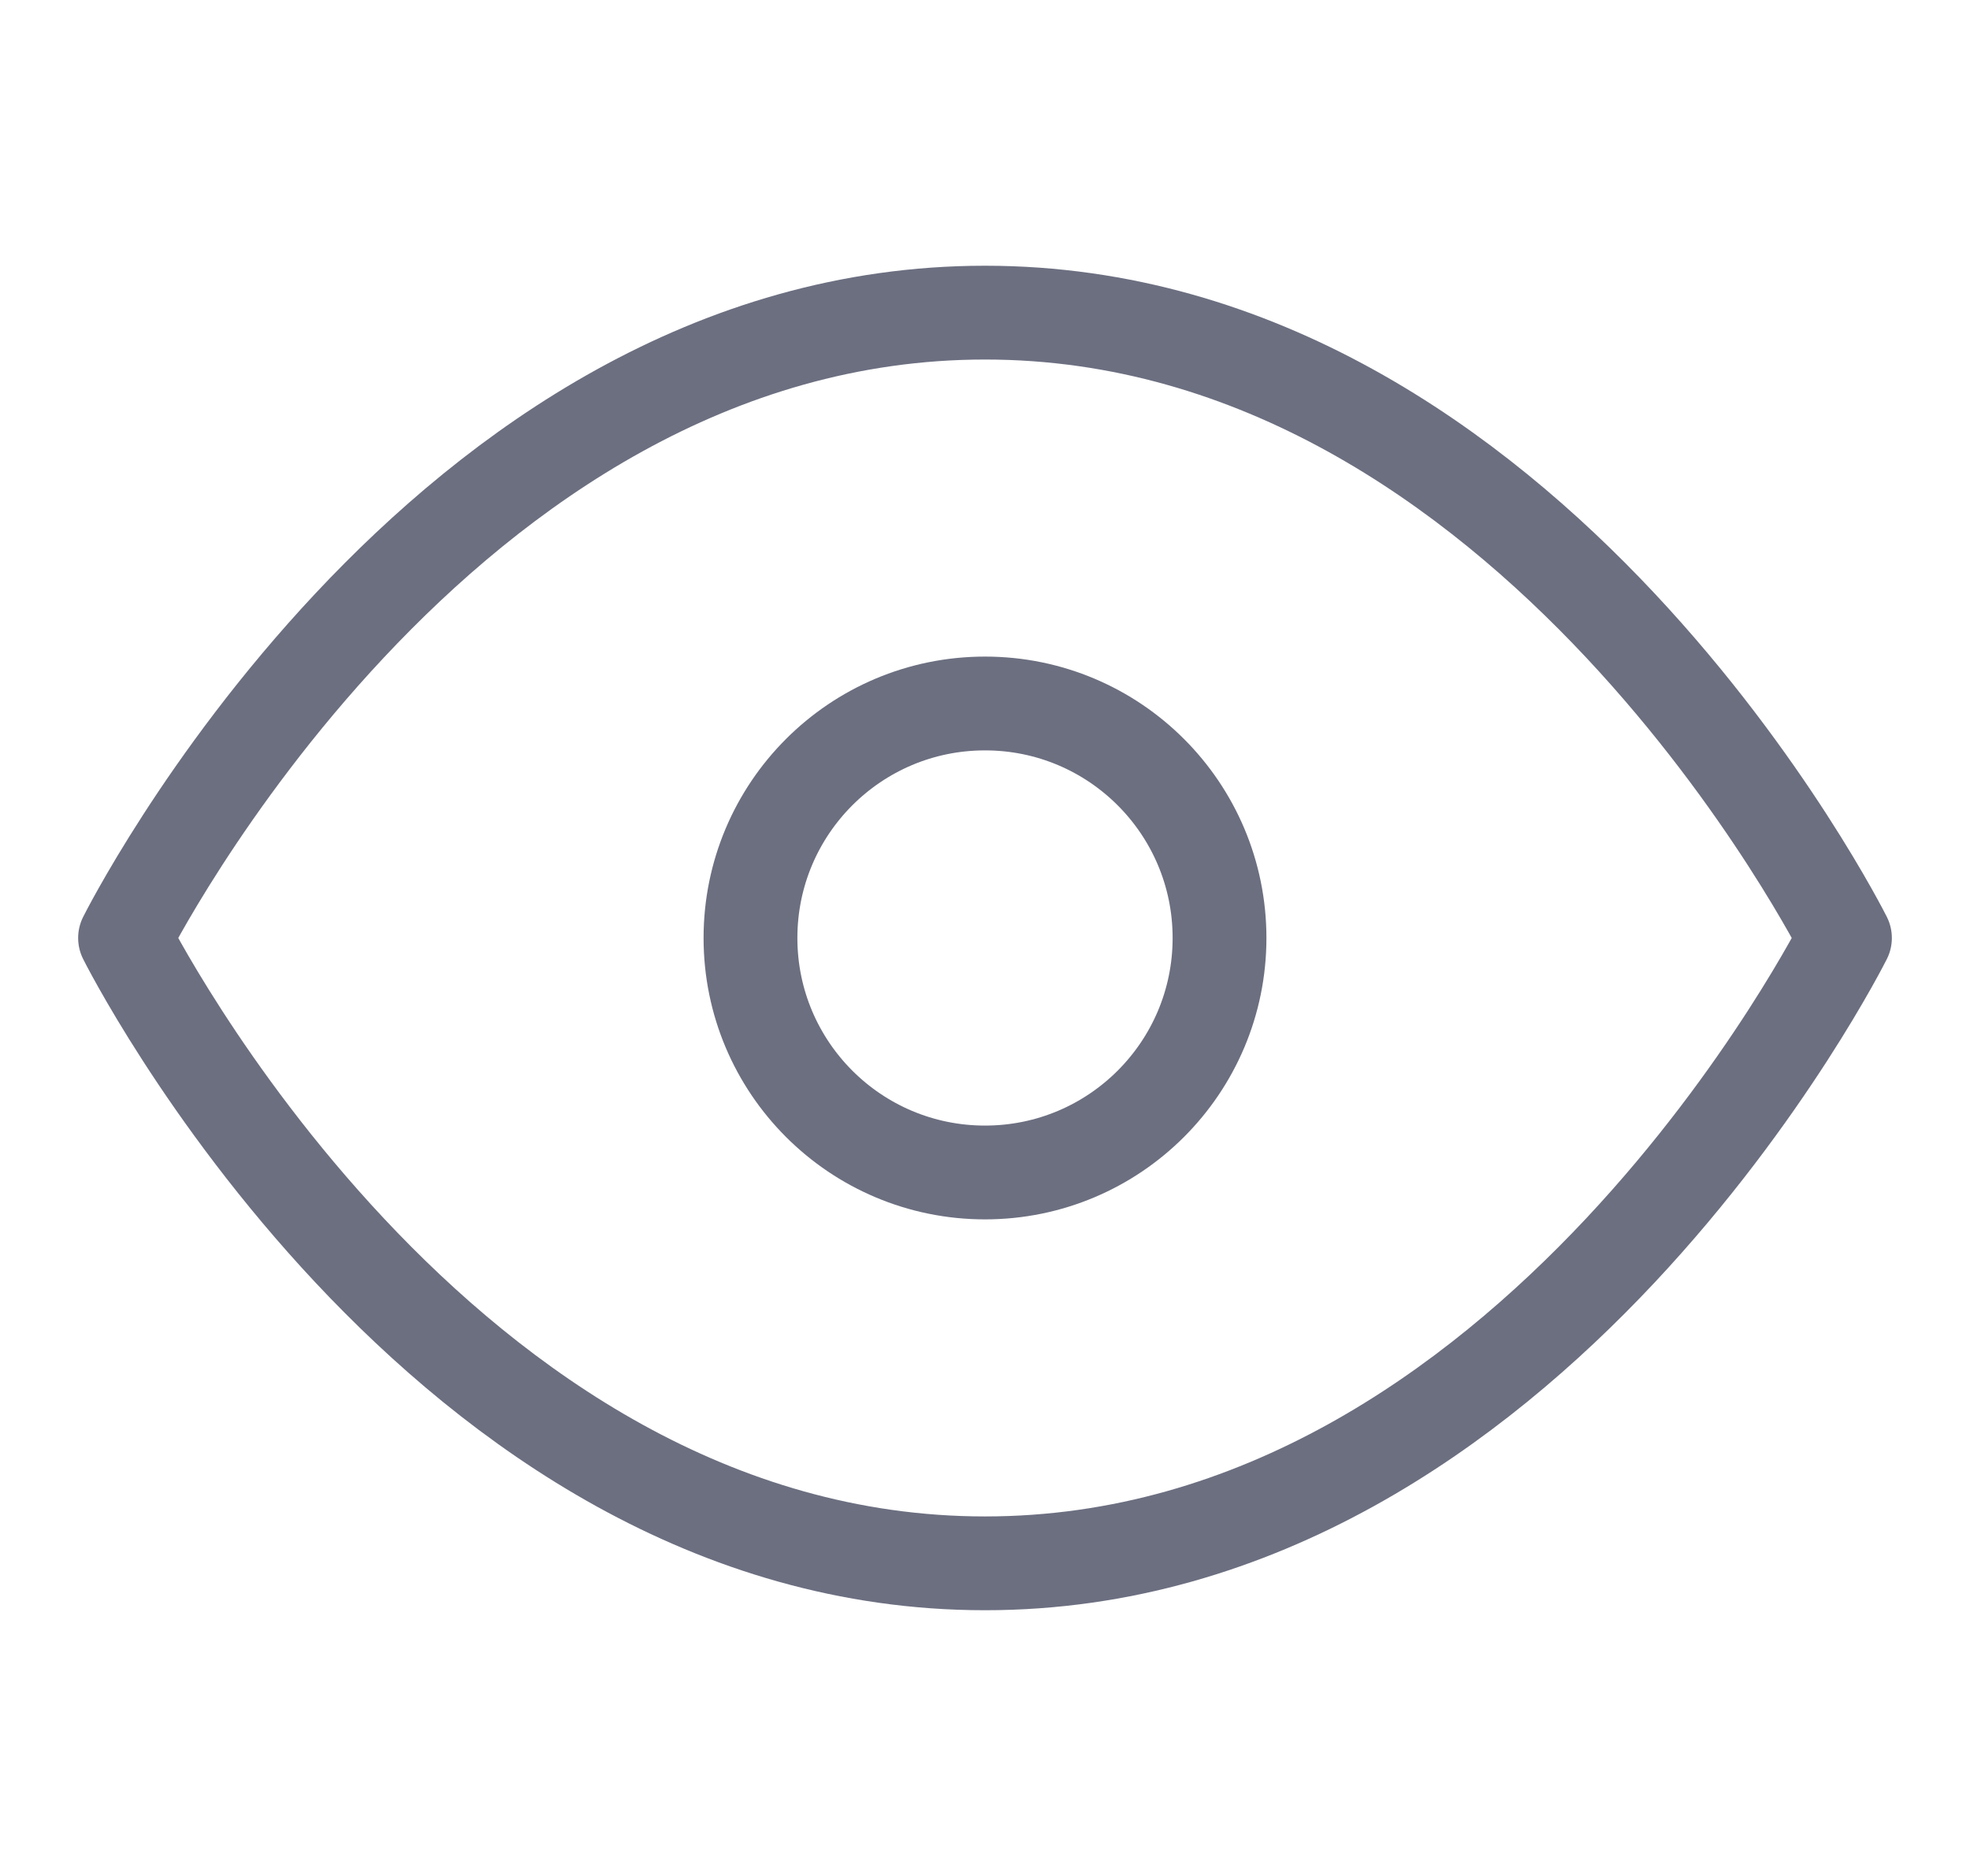 <svg width="21" height="20" viewBox="0 0 21 20" fill="none" xmlns="http://www.w3.org/2000/svg">
<g clip-path="url(#clip0_1969_6002)">
<path d="M1.333 10C1.333 10 4.667 3.333 10.5 3.333C16.334 3.333 19.667 10 19.667 10C19.667 10 16.334 16.667 10.5 16.667C4.667 16.667 1.333 10 1.333 10Z" stroke="#6C6F80" stroke-linecap="round" stroke-linejoin="round"/>
<path d="M10.5 12.5C11.881 12.5 13 11.381 13 10C13 8.619 11.881 7.5 10.5 7.5C9.119 7.5 8 8.619 8 10C8 11.381 9.119 12.5 10.5 12.5Z" stroke="#6C6F80" stroke-linecap="round" stroke-linejoin="round"/>
</g>
<defs>
<clipPath id="clip0_1969_6002">
<rect width="20" height="20" fill="white" transform="translate(0.5)"/>
</clipPath>
</defs>
</svg>
